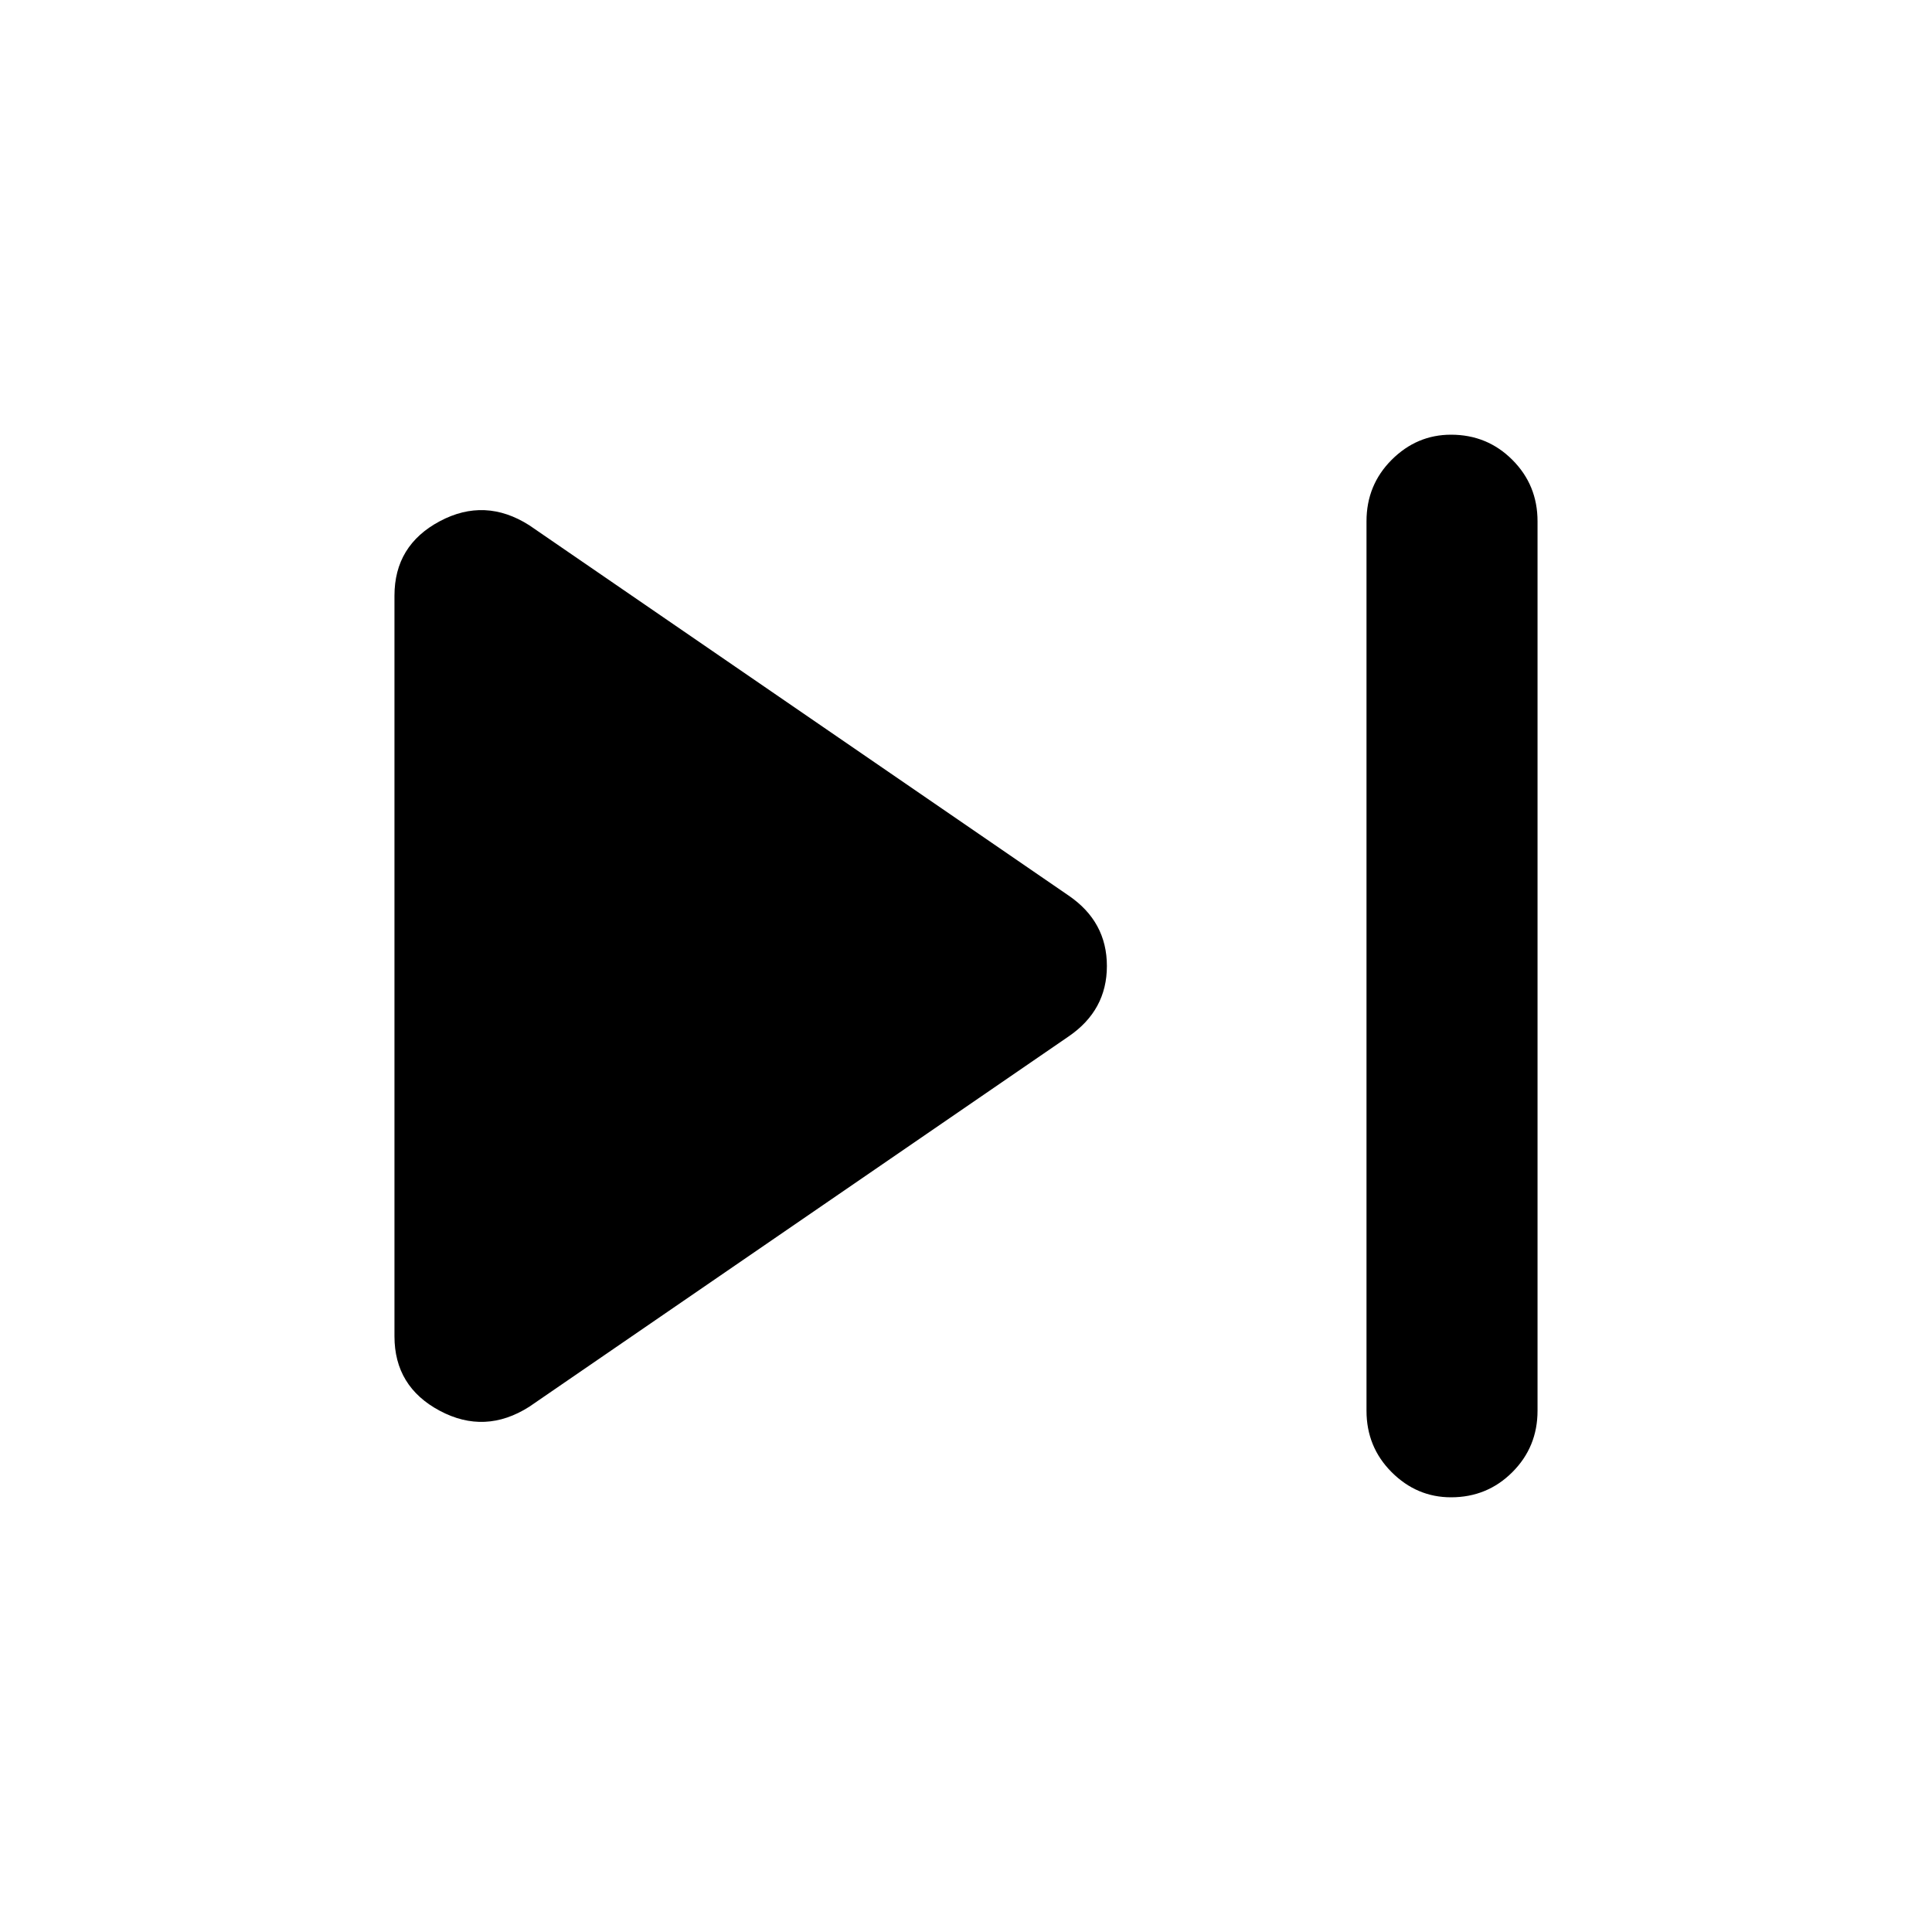 <svg xmlns="http://www.w3.org/2000/svg" height="40" width="40"><path d="M30.042 31q-.709 0-1.23-.521-.52-.521-.52-1.271V10.792q0-.75.52-1.271Q29.333 9 30.042 9q.75 0 1.27.521.521.521.521 1.271v18.416q0 .75-.521 1.271-.52.521-1.27.521Zm-19.084-1.875q-.916.583-1.854.083-.937-.5-.937-1.541V12.333q0-1.041.937-1.541.938-.5 1.854.083l11.167 7.667q.792.541.792 1.458 0 .917-.792 1.458Z"/></svg>